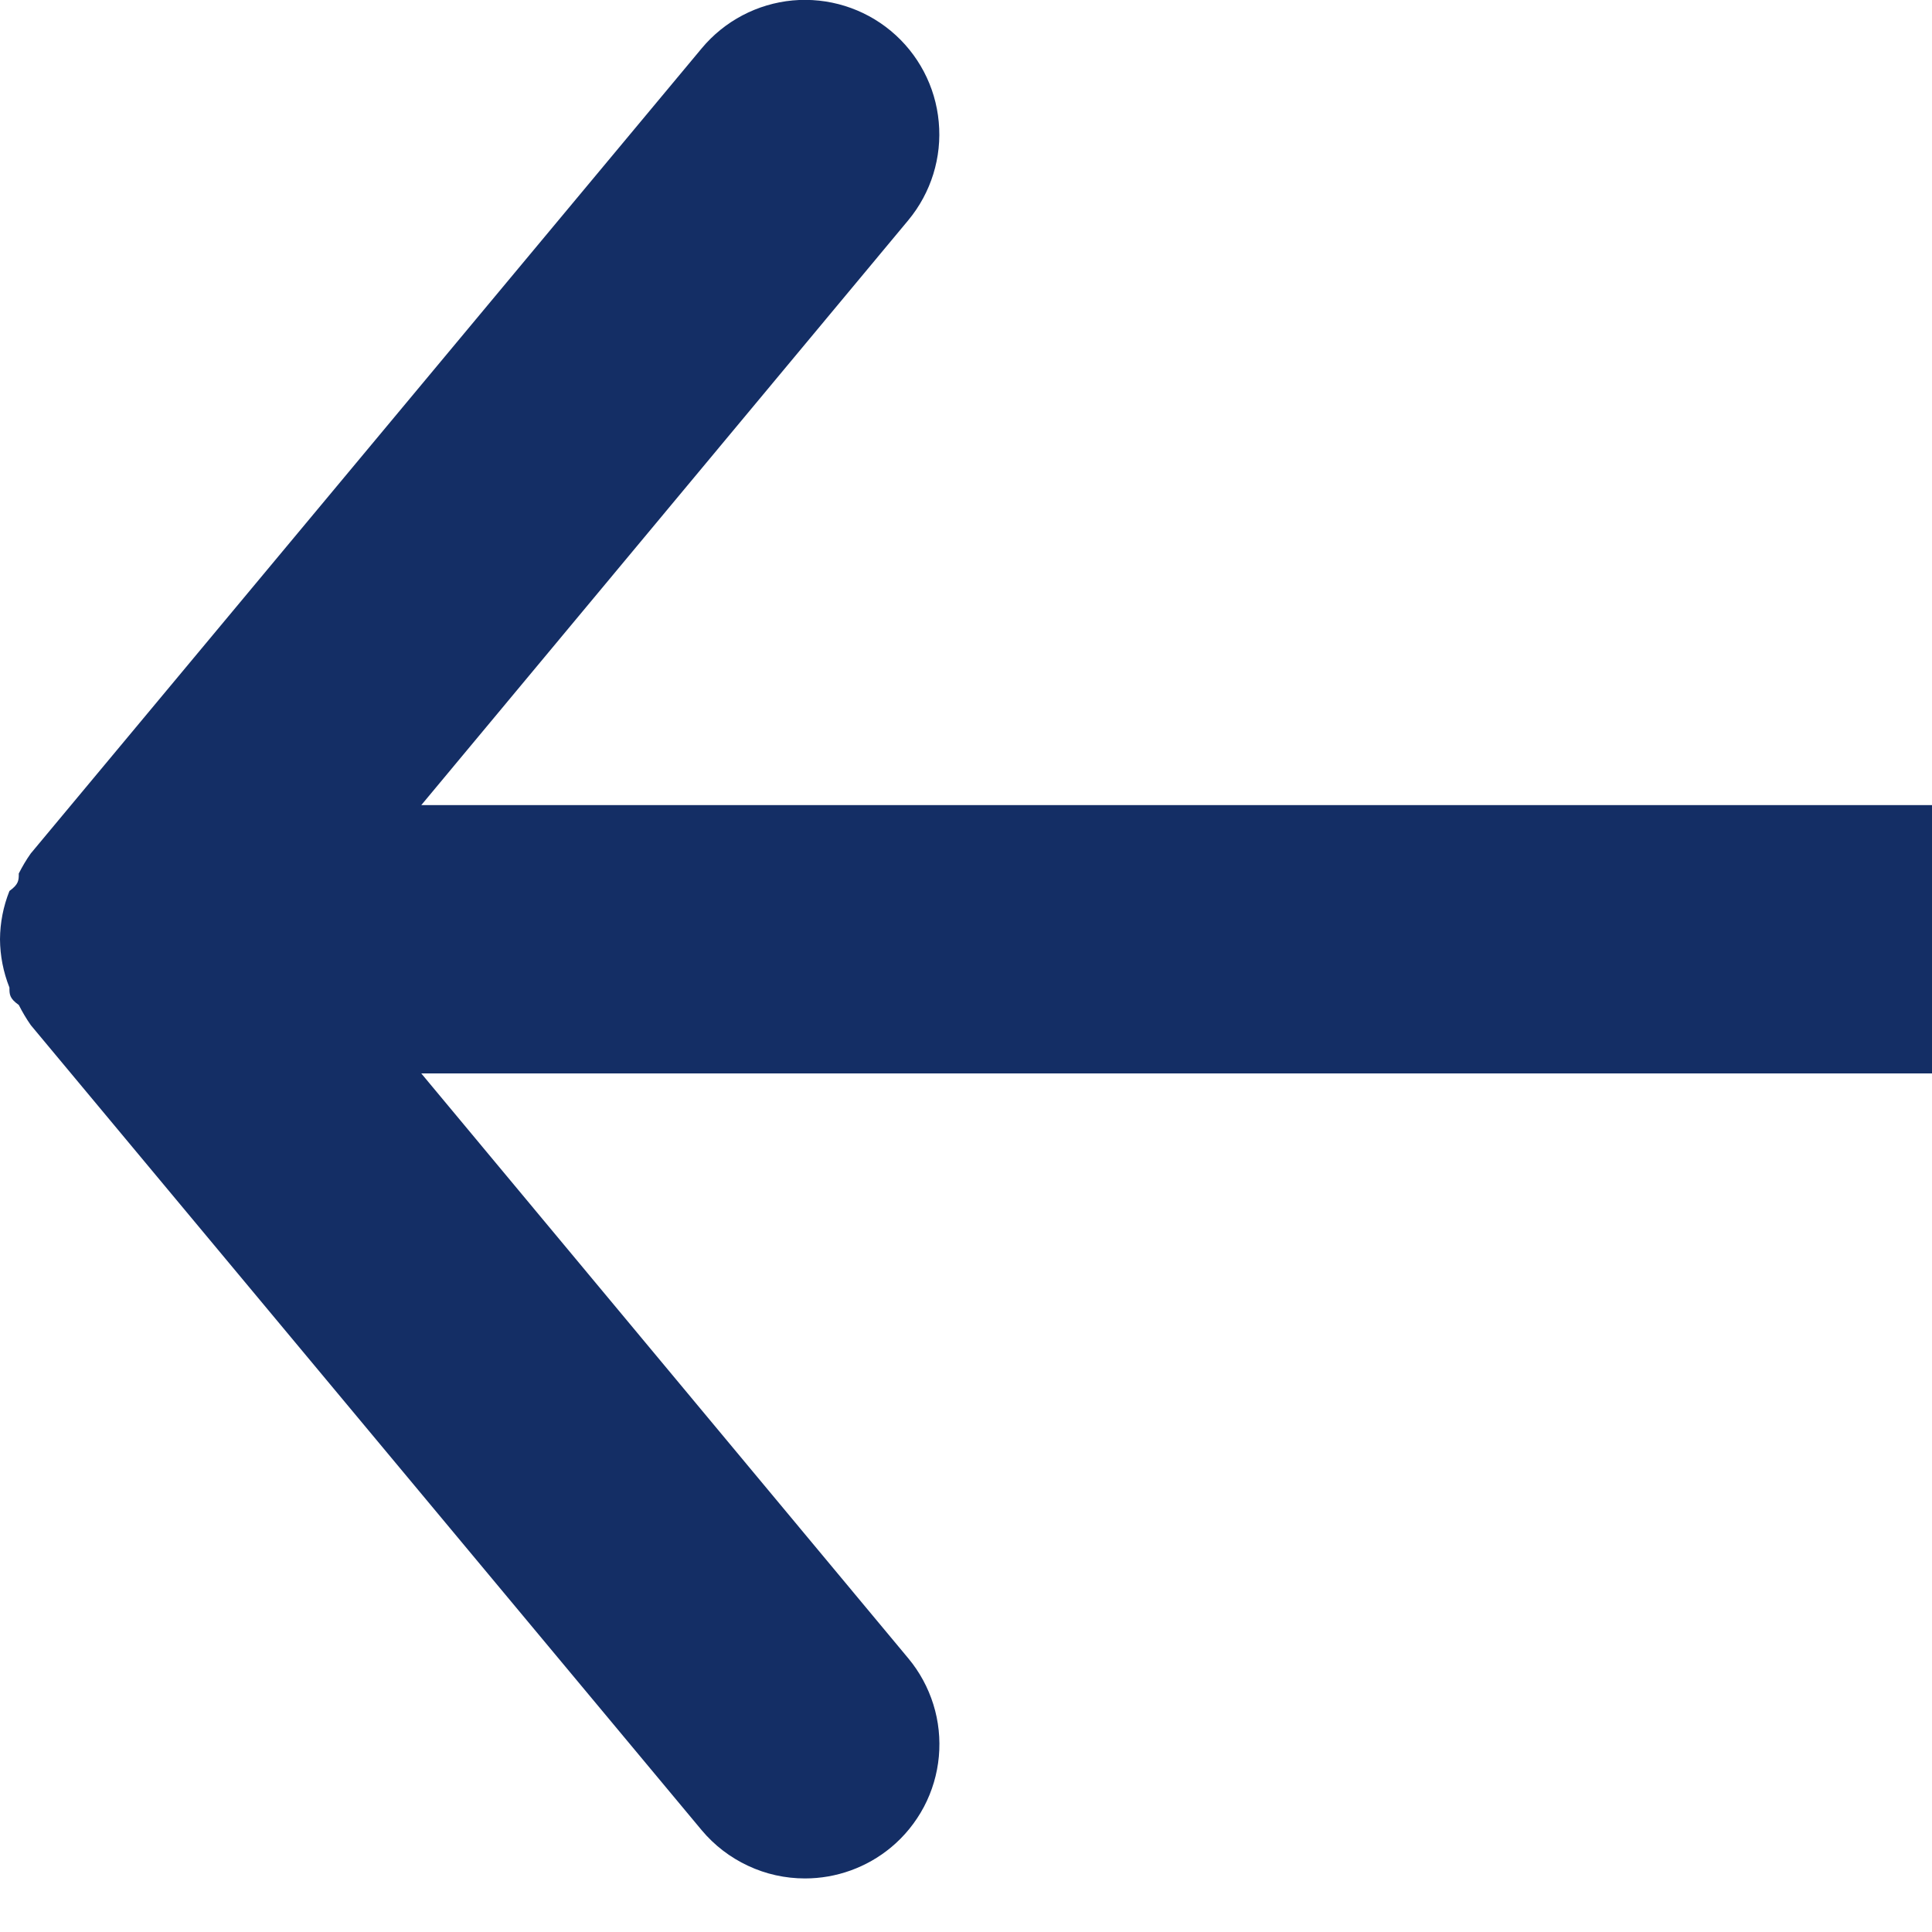 <svg width="18" height="18" viewBox="0 0 18 18" fill="none" xmlns="http://www.w3.org/2000/svg">
<path d="M18.75 7.501H3.925L8.463 2.051C8.675 1.795 8.777 1.466 8.746 1.136C8.716 0.805 8.555 0.5 8.3 0.288C8.045 0.076 7.716 -0.026 7.385 0.004C7.055 0.035 6.75 0.195 6.537 0.451L0.287 7.951C0.245 8.01 0.208 8.073 0.175 8.138C0.175 8.201 0.175 8.238 0.088 8.301C0.031 8.444 0.001 8.596 0 8.751C0.001 8.905 0.031 9.057 0.088 9.201C0.088 9.263 0.087 9.301 0.175 9.363C0.208 9.428 0.245 9.491 0.287 9.551L6.537 17.051C6.655 17.192 6.802 17.305 6.969 17.383C7.135 17.461 7.316 17.501 7.5 17.501C7.792 17.501 8.075 17.399 8.3 17.213C8.427 17.108 8.531 16.979 8.608 16.834C8.685 16.688 8.732 16.529 8.747 16.366C8.762 16.202 8.745 16.037 8.696 15.88C8.647 15.723 8.568 15.577 8.463 15.451L3.925 10.001H18.75C19.081 10.001 19.399 9.869 19.634 9.634C19.868 9.4 20 9.082 20 8.751C20 8.419 19.868 8.101 19.634 7.867C19.399 7.632 19.081 7.501 18.75 7.501Z" fill="#142E65"/>
</svg>
